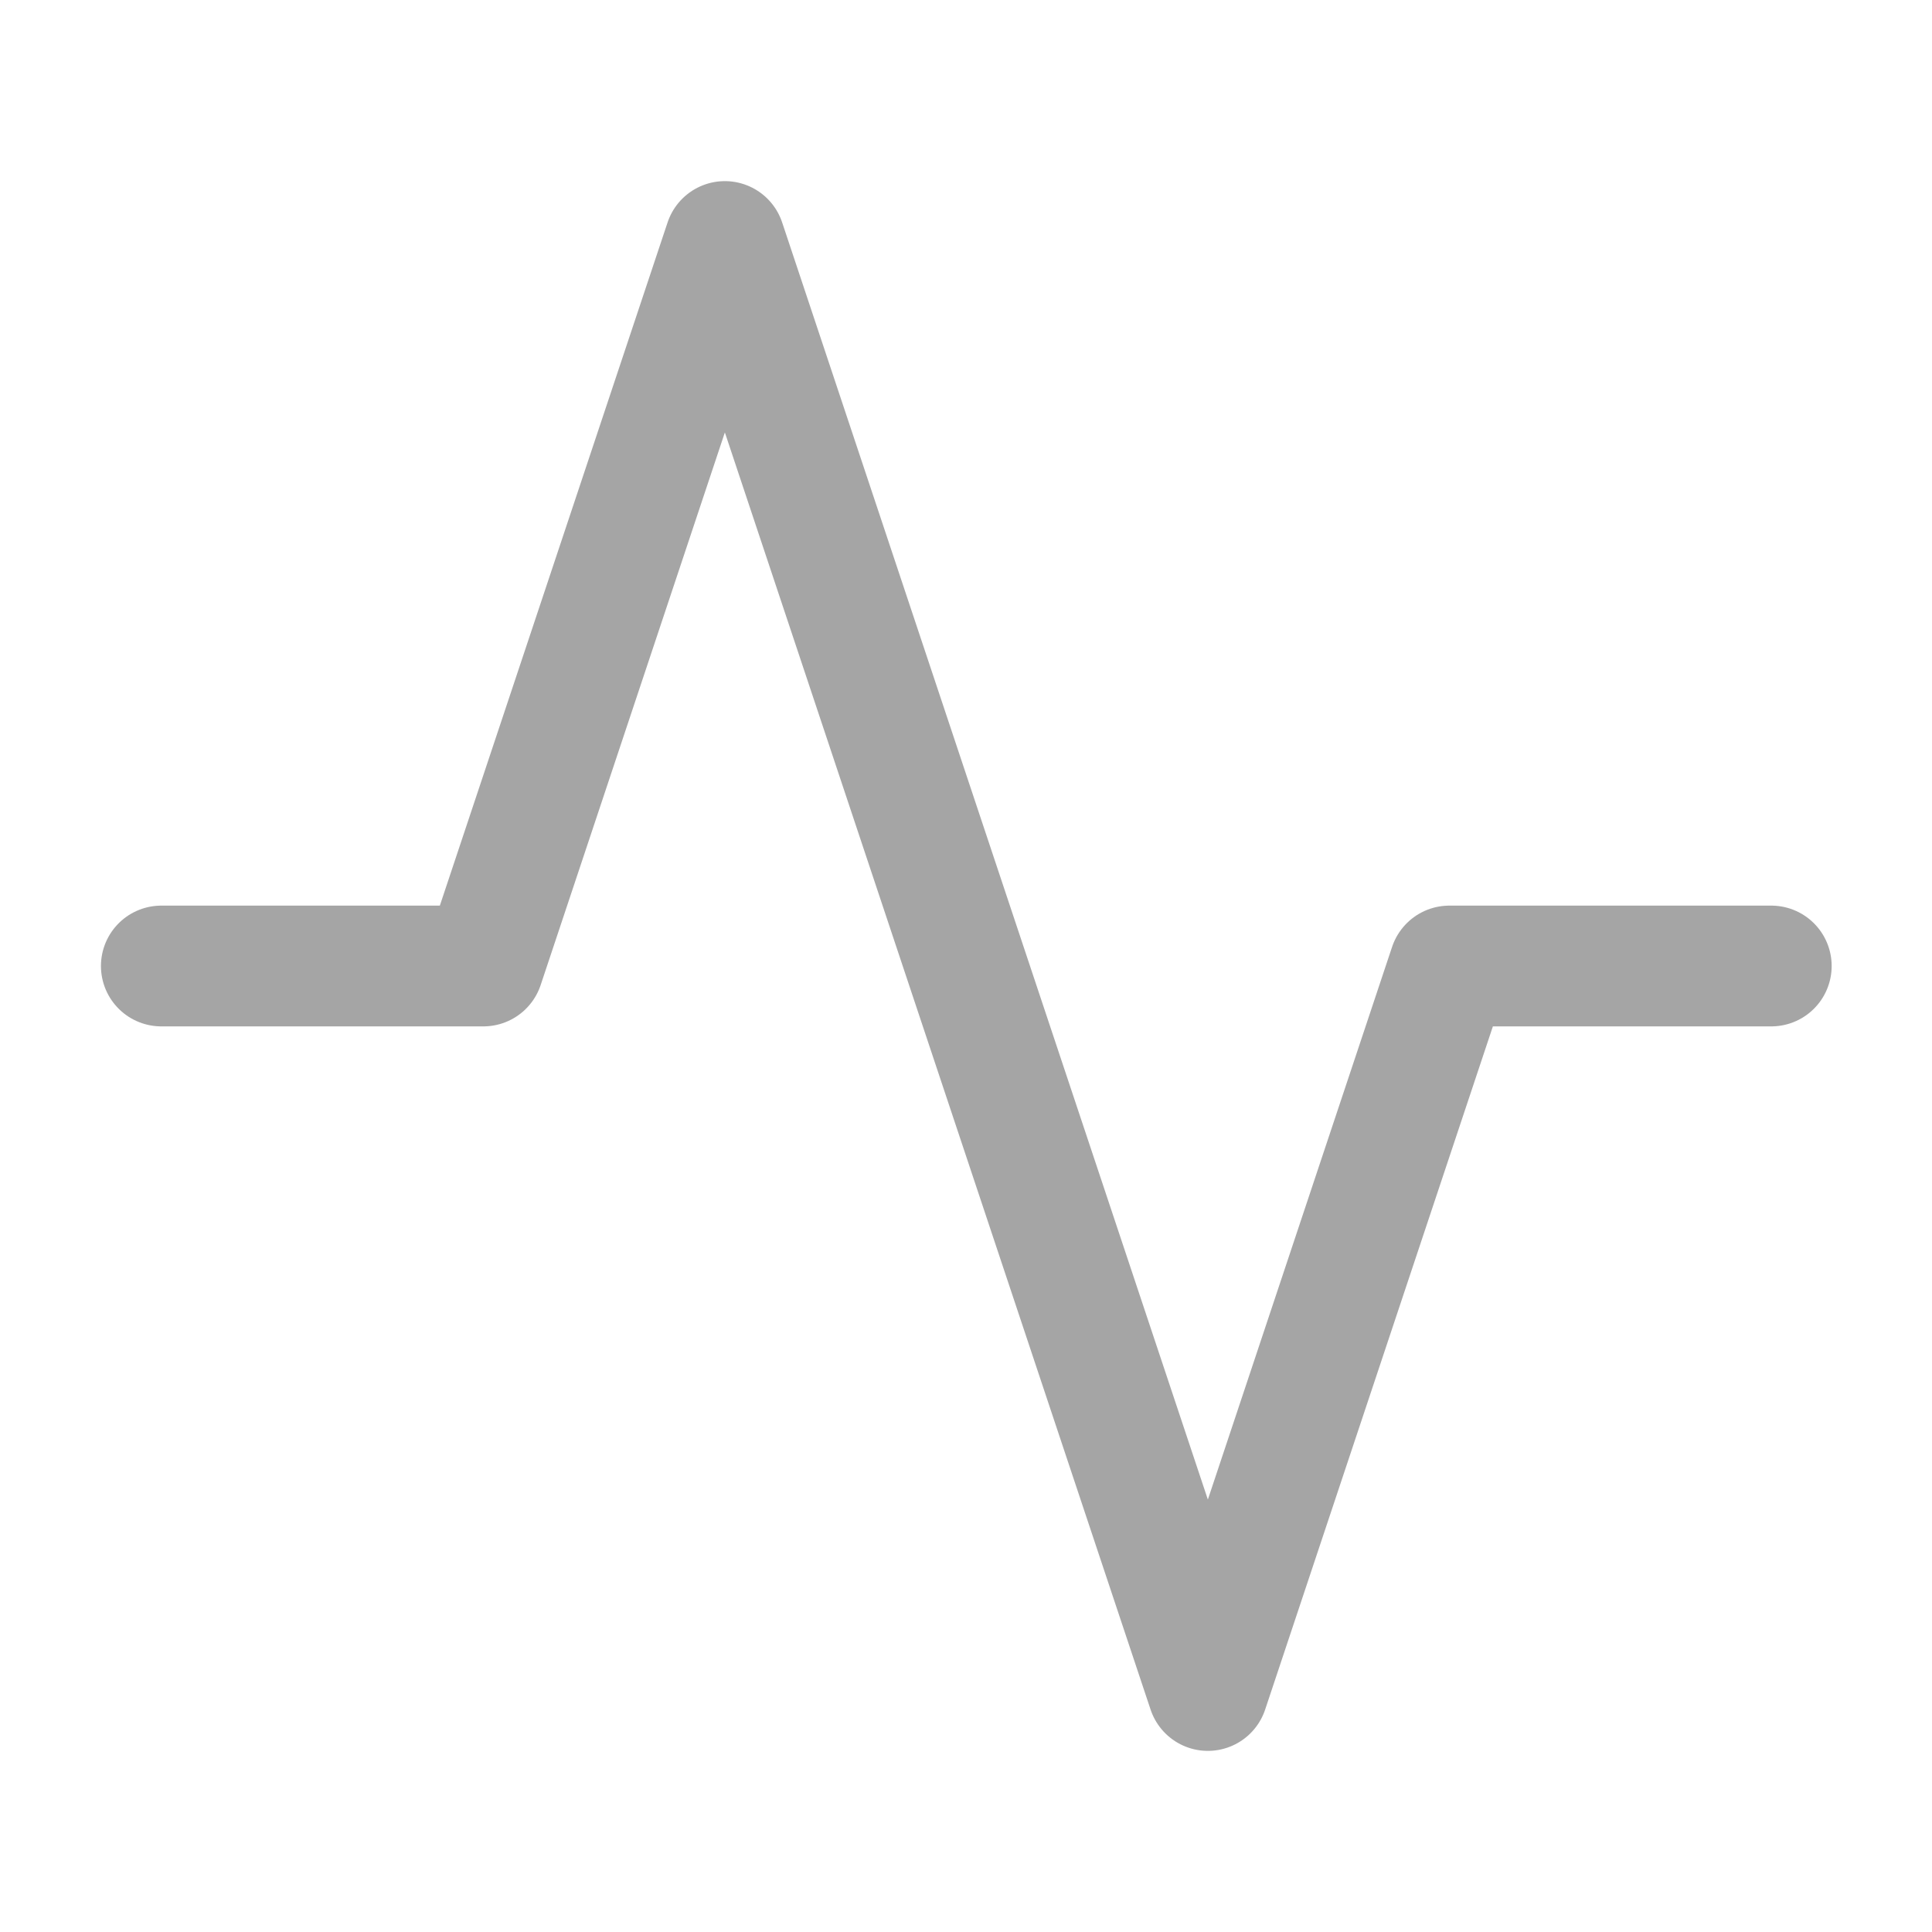<svg width="16" height="16" viewBox="0 0 16 16" fill="none" xmlns="http://www.w3.org/2000/svg">
<path d="M14.669 8H12.003L10.003 14L6.003 2L4.003 8H1.336" stroke="#A5A5A5" stroke-linecap="round" stroke-linejoin="round"/>
</svg>
